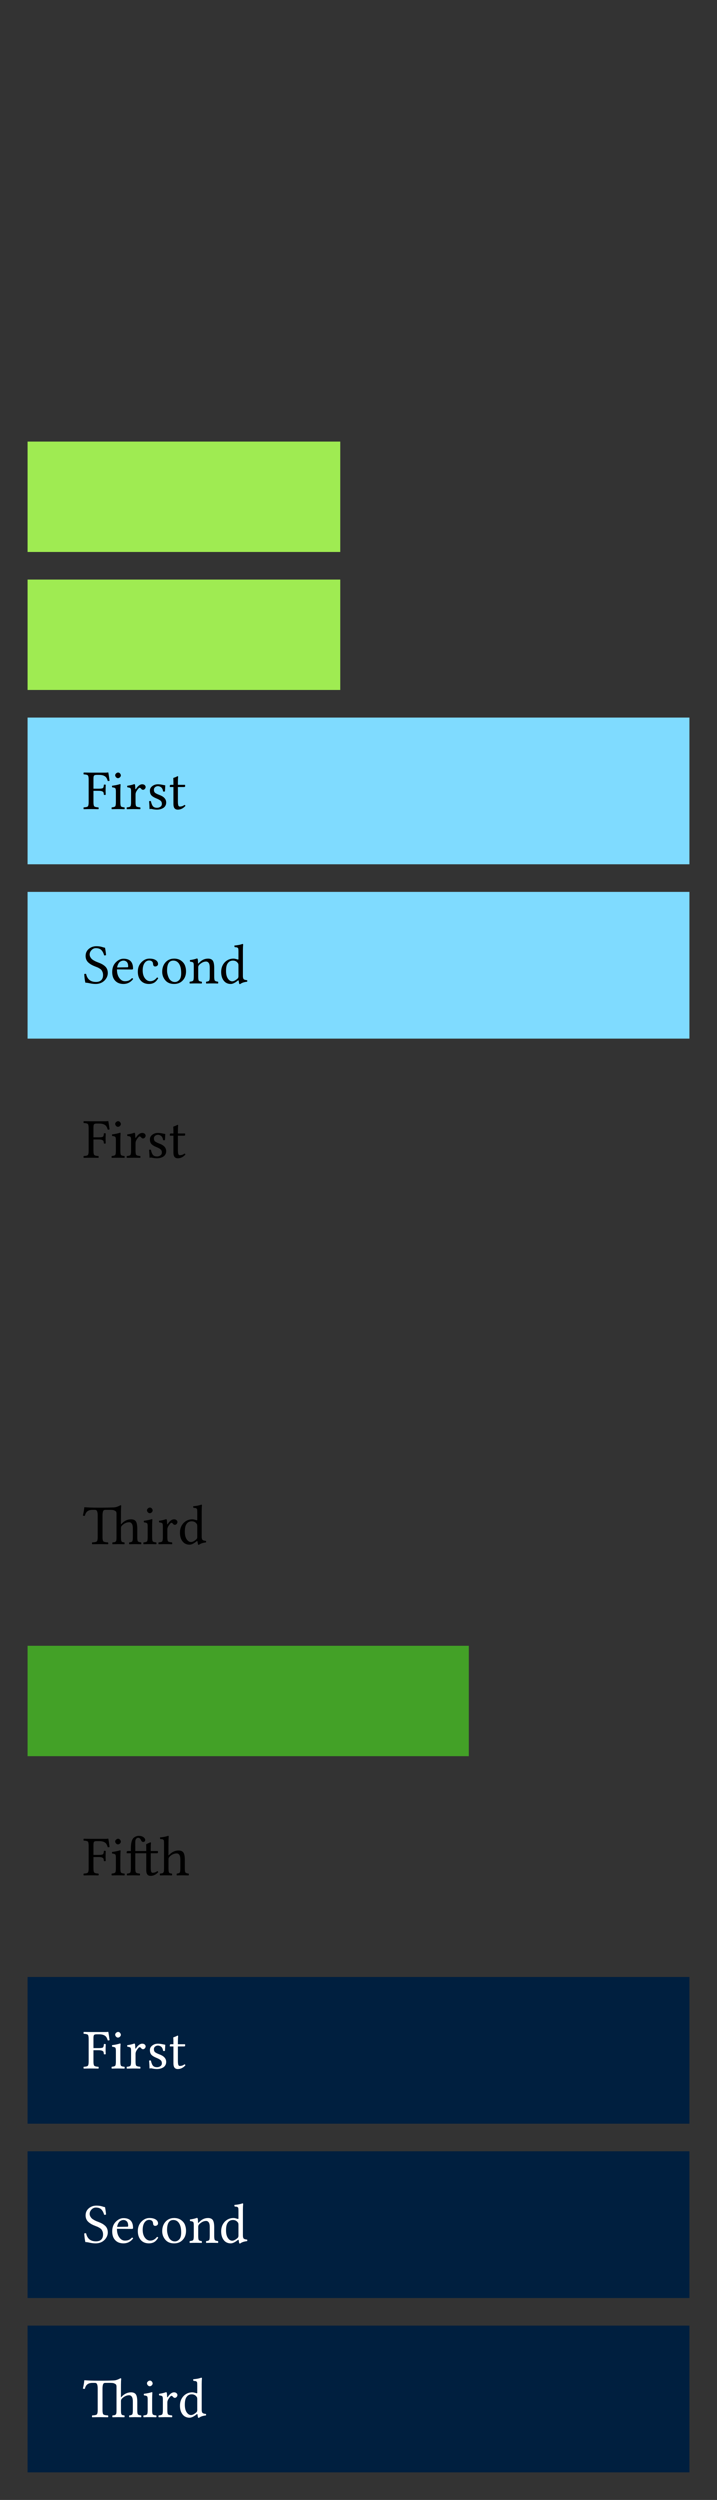 <svg class="typst-doc" viewBox="0 0 130 452.91" width="130" height="452.91" xmlns="http://www.w3.org/2000/svg" xmlns:xlink="http://www.w3.org/1999/xlink" xmlns:h5="http://www.w3.org/1999/xhtml">
    <rect x="0" y="0" width="130" height="452.91" fill="#333333" stroke="none"/>
    <g transform="matrix(1 0 0 1 5 5)">
        <g transform="translate(0 0)"/>
    </g>
    <g transform="matrix(1 0 0 1 5 30)">
        <g transform="translate(0 0)"/>
    </g>
    <g transform="matrix(1 0 0 1 5 55)">
        <g transform="translate(0 0)"/>
    </g>
    <g transform="matrix(1 0 0 1 5 80)">
        <g transform="translate(0 0)">
            <path class="typst-shape" fill="#9feb52" d="M 0 0 L 0 20 L 56.693 20 L 56.693 0 Z "/>
        </g>
        <g transform="translate(0 0)"/>
    </g>
    <g transform="matrix(1 0 0 1 5 105)">
        <g transform="translate(0 0)">
            <path class="typst-shape" fill="#9feb52" d="M 0 0 L 0 20 L 56.693 20 L 56.693 0 Z "/>
        </g>
        <g transform="translate(0 0)"/>
    </g>
    <g transform="matrix(1 0 0 1 5 130)">
        <g transform="translate(0 0)">
            <path class="typst-shape" fill="#7fdbff" d="M 0 0 L 0 26.582 L 120 26.582 L 120 0 Z "/>
        </g>
        <g transform="translate(10 16.582)">
            <g class="typst-text" transform="scale(0.005 -0.005)">
                <use xlink:href="#g0" x="0" fill="#000000"/>
                <use xlink:href="#g1" x="993" fill="#000000"/>
                <use xlink:href="#g2" x="1548" fill="#000000"/>
                <use xlink:href="#g3" x="2309" fill="#000000"/>
                <use xlink:href="#g4" x="3107" fill="#000000"/>
            </g>
        </g>
        <g transform="translate(0 0)"/>
    </g>
    <g transform="matrix(1 0 0 1 5 161.582)">
        <g transform="translate(0 0)">
            <path class="typst-shape" fill="#7fdbff" d="M 0 0 L 0 26.582 L 120 26.582 L 120 0 Z "/>
        </g>
        <g transform="translate(10 16.582)">
            <g class="typst-text" transform="scale(0.005 -0.005)">
                <use xlink:href="#g5" x="0" fill="#000000"/>
                <use xlink:href="#g6" x="993" fill="#000000"/>
                <use xlink:href="#g7" x="1922" fill="#000000"/>
                <use xlink:href="#g8" x="2798" fill="#000000"/>
                <use xlink:href="#g9" x="3830" fill="#000000"/>
                <use xlink:href="#g10" x="4940" fill="#000000"/>
            </g>
        </g>
        <g transform="translate(0 0)"/>
    </g>
    <g transform="matrix(1 0 0 1 5 193.164)">
        <g transform="translate(10 16.582)">
            <g class="typst-text" transform="scale(0.005 -0.005)">
                <use xlink:href="#g0" x="0" fill="#000000"/>
                <use xlink:href="#g1" x="993" fill="#000000"/>
                <use xlink:href="#g2" x="1548" fill="#000000"/>
                <use xlink:href="#g3" x="2309" fill="#000000"/>
                <use xlink:href="#g4" x="3107" fill="#000000"/>
            </g>
        </g>
        <g transform="translate(0 0)"/>
    </g>
    <g transform="matrix(1 0 0 1 5 228.164)">
        <g transform="translate(0 0)"/>
    </g>
    <g transform="matrix(1 0 0 1 5 263.164)">
        <g transform="translate(10 16.582)">
            <g class="typst-text" transform="scale(0.005 -0.005)">
                <use xlink:href="#g11" x="0" fill="#000000"/>
                <use xlink:href="#g1" x="2146" fill="#000000"/>
                <use xlink:href="#g2" x="2701" fill="#000000"/>
                <use xlink:href="#g10" x="3446" fill="#000000"/>
            </g>
        </g>
        <g transform="translate(0 0)"/>
    </g>
    <g transform="matrix(1 0 0 1 5 298.164)">
        <g transform="translate(0 0)">
            <path class="typst-shape" fill="#43a127" d="M 0 0 L 0 20 L 80 20 L 80 0 Z "/>
        </g>
        <g transform="translate(0 0)"/>
    </g>
    <g transform="matrix(1 0 0 1 5 323.164)">
        <g transform="translate(10 16.582)">
            <g class="typst-text" transform="scale(0.005 -0.005)">
                <use xlink:href="#g0" x="0" fill="#000000"/>
                <use xlink:href="#g1" x="993" fill="#000000"/>
                <use xlink:href="#g12" x="1548" fill="#000000"/>
                <use xlink:href="#g13" x="2768" fill="#000000"/>
            </g>
        </g>
        <g transform="translate(0 0)"/>
    </g>
    <g transform="matrix(1 0 0 1 5 358.164)">
        <g transform="translate(0 0)">
            <path class="typst-shape" fill="#001f3f" d="M 0 0 L 0 26.582 L 120 26.582 L 120 0 Z "/>
        </g>
        <g transform="translate(10 16.582)">
            <g class="typst-text" transform="scale(0.005 -0.005)">
                <use xlink:href="#g0" x="0" fill="#ffffff"/>
                <use xlink:href="#g1" x="993" fill="#ffffff"/>
                <use xlink:href="#g2" x="1548" fill="#ffffff"/>
                <use xlink:href="#g3" x="2309" fill="#ffffff"/>
                <use xlink:href="#g4" x="3107" fill="#ffffff"/>
            </g>
        </g>
        <g transform="translate(0 0)"/>
    </g>
    <g transform="matrix(1 0 0 1 5 389.746)">
        <g transform="translate(0 0)">
            <path class="typst-shape" fill="#001f3f" d="M 0 0 L 0 26.582 L 120 26.582 L 120 0 Z "/>
        </g>
        <g transform="translate(10 16.582)">
            <g class="typst-text" transform="scale(0.005 -0.005)">
                <use xlink:href="#g5" x="0" fill="#ffffff"/>
                <use xlink:href="#g6" x="993" fill="#ffffff"/>
                <use xlink:href="#g7" x="1922" fill="#ffffff"/>
                <use xlink:href="#g8" x="2798" fill="#ffffff"/>
                <use xlink:href="#g9" x="3830" fill="#ffffff"/>
                <use xlink:href="#g10" x="4940" fill="#ffffff"/>
            </g>
        </g>
        <g transform="translate(0 0)"/>
    </g>
    <g transform="matrix(1 0 0 1 5 421.328)">
        <g transform="translate(0 0)">
            <path class="typst-shape" fill="#001f3f" d="M 0 0 L 0 26.582 L 120 26.582 L 120 0 Z "/>
        </g>
        <g transform="translate(10 16.582)">
            <g class="typst-text" transform="scale(0.005 -0.005)">
                <use xlink:href="#g11" x="0" fill="#ffffff"/>
                <use xlink:href="#g1" x="2146" fill="#ffffff"/>
                <use xlink:href="#g2" x="2701" fill="#ffffff"/>
                <use xlink:href="#g10" x="3446" fill="#ffffff"/>
            </g>
        </g>
        <g transform="translate(0 0)"/>
    </g>
    <defs id="glyph">
        <symbol id="g0" overflow="visible">
            <path d="M 580 662 L 389 662 L 389 250 Q 389 127 421 97.5 Q 453 68 567 63 Q 577 53 577.5 28.5 Q 578 4 567 -4 Q 424 0 303 0 Q 180 0 37 -4 Q 29 4 29 28.5 Q 29 53 37 63 Q 152 67 183.5 97 Q 215 127 215 250 L 215 1071 Q 215 1194 183.5 1223.5 Q 152 1253 37 1257 Q 29 1265 29 1290 Q 29 1315 37 1325 Q 201 1321 301 1321 L 824 1321 Q 878 1321 920 1329 Q 927 1329 928 1323 Q 950 1205 973 1026 Q 946 1016 909 1016 Q 884 1096 855.5 1139 Q 827 1182 763.5 1210.5 Q 700 1239 596 1239 L 504 1239 Q 434 1239 411.5 1214.5 Q 389 1190 389 1108 L 389 739 L 580 739 Q 705 739 733.5 763.5 Q 762 788 766 879 Q 774 889 798.5 889 Q 823 889 834 879 Q 830 773 829 702 Q 829 624 834 522 Q 824 512 799 512 Q 774 512 766 522 Q 762 577 753.5 601 Q 745 625 704.5 643.5 Q 664 662 580 662 Z "/>
        </symbol>
        <symbol id="g1" overflow="visible">
            <path d="M 184 1227 Q 184 1264 219 1294.5 Q 254 1325 291 1325 Q 330 1325 359.5 1291 Q 389 1257 389 1219 Q 389 1184 356.5 1152 Q 324 1120 283 1120 Q 246 1120 215 1154 Q 184 1188 184 1227 Z M 371 250 Q 371 127 395.5 98.5 Q 420 70 518 63 Q 528 53 528 28.5 Q 528 4 518 -4 Q 383 0 291 0 Q 197 0 61 -4 Q 53 4 53 28.5 Q 53 53 61 63 Q 159 71 184 99 Q 209 127 209 250 L 209 649 Q 209 735 185.5 757.5 Q 162 780 76 788 Q 64 823 72 846 Q 262 871 352 905 Q 379 905 379 891 Q 371 760 371 658 L 371 250 Z "/>
        </symbol>
        <symbol id="g2" overflow="visible">
            <path d="M 360 733 Q 360 723 366.5 719 Q 373 715 383 729 Q 424 799 484.5 849 Q 545 899 610 899 Q 669 899 701 867.5 Q 733 836 733 801 Q 733 762 703.5 730 Q 674 698 637 698 Q 599 698 563 746 Q 543 772 510 772 Q 485 772 416 672 Q 367 598 367 535 L 367 250 Q 367 127 394.5 99.5 Q 422 72 535 63 Q 545 53 545 28.5 Q 545 4 535 -4 Q 392 0 287 0 Q 197 0 53 -4 Q 45 4 45 28.5 Q 45 53 53 63 Q 153 69 179 98 Q 205 127 205 250 L 205 649 Q 205 735 181.5 757.5 Q 158 780 72 788 Q 60 823 68 846 Q 220 866 319 905 Q 335 905 344 889 Q 354 864 360 733 Z "/>
        </symbol>
        <symbol id="g3" overflow="visible">
            <path d="M 98 283 Q 108 293 130 293 Q 152 293 162 285 Q 195 146 242 96.5 Q 289 47 387 47 Q 453 47 507 84 Q 561 121 561 190 Q 561 258 519 299 Q 477 340 352 391 Q 229 442 178 501.5 Q 127 561 127 670 Q 127 766 213 832.5 Q 299 899 416 899 Q 463 899 512 892 Q 561 885 615.5 873.5 Q 670 862 684 860 Q 680 751 672 643 Q 662 633 639 633 Q 616 633 606 641 Q 596 702 572.5 743 Q 549 784 517 801.5 Q 485 819 461.5 825 Q 438 831 416 831 Q 361 831 316.5 795.5 Q 272 760 272 700 Q 272 623 318.5 587.5 Q 365 552 477 510 Q 717 421 717 238 Q 717 166 683 112.5 Q 649 59 596 31.5 Q 543 4 491.5 -8 Q 440 -20 391 -20 Q 291 -20 205 2 Q 191 6 164 6 Q 144 6 113 0 Q 112 107 98 283 Z "/>
        </symbol>
        <symbol id="g4" overflow="visible">
            <path d="M 88 879 L 182 879 Q 182 957 181 1008 Q 180 1059 179 1074.5 Q 178 1090 177 1100 Q 176 1110 176 1116 Q 176 1131 221 1144 Q 257 1154 291 1173 Q 325 1191 336 1192 Q 352 1192 352 1174 Q 344 1092 344 958 L 344 879 L 590 879 Q 606 879 606 866 L 606 825 Q 606 798 557 799 L 344 799 L 344 281 Q 344 181 358.5 136.5 Q 373 92 412 92 Q 506 92 580 150 Q 611 148 616 115 Q 495 -20 340 -20 Q 182 -20 182 182 L 182 799 L 61 799 Q 51 799 51 811 L 51 838 Q 51 879 88 879 Z "/>
        </symbol>
        <symbol id="g5" overflow="visible">
            <path d="M 808 1292 Q 836 1151 845 1028 Q 820 1009 778 1016 Q 760 1074 740.5 1115 Q 721 1156 687 1196.5 Q 653 1237 599.5 1257.5 Q 546 1278 475 1278 Q 386 1278 318.5 1207 Q 251 1136 251 1049 Q 251 1000 275 956 Q 299 912 329 884 Q 359 856 411 827 Q 463 798 494 785.5 Q 525 773 577 753 Q 648 726 701 697 Q 754 668 805 624 Q 856 580 882.5 517.5 Q 909 455 909 377 Q 909 280 857 191 Q 805 102 717 47 Q 609 -20 464 -20 Q 367 -20 260.5 3.5 Q 154 27 96 27 Q 65 156 55 338 Q 87 355 122 344 Q 186 53 481 53 Q 604 53 670.5 117.5 Q 737 182 737 305 Q 737 363 719 410 Q 701 457 678 485.5 Q 655 514 611 540.5 Q 567 567 540 579 Q 513 591 462 610 Q 385 639 328.5 669.5 Q 272 700 217 745.5 Q 162 791 133 853.5 Q 104 916 104 993 Q 104 1151 218.5 1249.5 Q 333 1348 494 1348 Q 611 1348 695.5 1322 Q 780 1296 808 1292 Z "/>
        </symbol>
        <symbol id="g6" overflow="visible">
            <path d="M 254 578 L 625 584 Q 656 584 655 612 Q 655 729 605 778 Q 555 827 485 827 Q 458 827 432 820 Q 406 813 368 790.5 Q 330 768 299 713 Q 268 658 254 578 Z M 791 190 Q 826 188 834 158 Q 697 -20 485 -20 Q 282 -20 172 111 Q 76 222 76 414 Q 76 631 206 763 Q 336 895 485 895 Q 831 895 831 539 Q 831 504 793 504 L 248 508 Q 248 336 313 227 Q 403 80 537 80 Q 623 80 677.5 104.5 Q 732 129 791 190 Z "/>
        </symbol>
        <symbol id="g7" overflow="visible">
            <path d="M 815 186 Q 743 67 663.5 23.5 Q 584 -20 481 -20 Q 291 -20 183.5 101.5 Q 76 223 76 426 Q 76 633 205 766 Q 334 899 496 899 Q 641 899 725 845 Q 809 791 809 705 Q 809 662 777 638 Q 745 614 709 614 Q 639 614 631 688 Q 627 733 617.5 758.5 Q 608 784 575.5 807.5 Q 543 831 485 831 Q 383 831 317.5 734 Q 252 637 252 471 Q 252 295 332 187.5 Q 412 80 526 80 Q 667 80 772 215 Q 805 211 815 186 Z "/>
        </symbol>
        <symbol id="g8" overflow="visible">
            <path d="M 84 420 Q 84 623 197 756 Q 319 899 518 899 Q 665 899 766.5 826.5 Q 868 754 908 653.5 Q 948 553 948 438 Q 948 224 815 94 Q 698 -21 514 -20 Q 309 -20 196.5 113 Q 84 246 84 420 Z M 487 827 Q 260 827 260 467 Q 260 401 275.5 333.5 Q 291 266 321.5 200.5 Q 352 135 409.5 93 Q 467 51 543 51 Q 633 51 702.5 125 Q 772 199 772 373 Q 772 592 696 709.5 Q 620 827 487 827 Z "/>
        </symbol>
        <symbol id="g9" overflow="visible">
            <path d="M 377 733 Q 522 899 713 899 Q 830 899 883 829 Q 938 755 938 555 L 938 250 Q 938 129 961.5 100.5 Q 985 72 1075 63 Q 1083 53 1083 28.5 Q 1083 4 1075 -4 Q 952 0 858 0 Q 772 0 649 -4 Q 641 6 641 30.5 Q 641 55 649 63 Q 733 71 754.5 100 Q 776 129 776 250 L 776 561 Q 776 670 752 719 Q 713 793 643 793 Q 518 793 393 672 Q 358 633 358 586 L 358 250 Q 358 129 379.5 100.5 Q 401 72 483 63 Q 491 53 491.5 28.5 Q 492 4 483 -4 Q 360 0 279 0 Q 177 0 53 -4 Q 45 4 45 28.5 Q 45 53 53 63 Q 149 71 173 99 Q 197 127 197 250 L 197 649 Q 197 735 173.5 757.5 Q 150 780 63 788 Q 51 823 59 846 Q 211 866 311 905 Q 327 905 336 889 Q 348 864 352 733 Q 352 706 377 733 Z "/>
        </symbol>
        <symbol id="g10" overflow="visible">
            <path d="M 707 254 L 707 643 Q 707 690 700.5 709.5 Q 694 729 672 754 Q 609 828 506 827 Q 383 827 315 725 Q 256 641 256 453 Q 256 273 323.5 174.5 Q 391 76 481 76 Q 561 76 674 174 Q 707 203 707 254 Z M 684 103 Q 534 -20 428 -20 Q 266 -20 173 100.5 Q 80 221 80 416 Q 80 635 221 776 Q 350 899 528 899 Q 559 899 596 890 Q 633 881 659.5 872.5 Q 686 864 688 864 Q 706 864 707 883 L 707 1145 Q 707 1211 703.5 1243.5 Q 700 1276 677.5 1291.5 Q 655 1307 643 1308 Q 631 1309 575 1313 Q 552 1336 563 1374 Q 745 1388 850 1430 Q 877 1430 877 1409 Q 869 1327 868 1194 L 868 266 Q 868 186 896 155.5 Q 924 125 1018 117 Q 1028 107 1028 88.5 Q 1028 70 1018 61 Q 854 43 776 -20 Q 758 -28 737 -20 Q 719 52 715 100 Q 713 110 702.5 110 Q 692 110 684 103 Z "/>
        </symbol>
        <symbol id="g11" overflow="visible">
            <path d="M 717 250 Q 717 127 751.5 97.5 Q 786 68 915 63 Q 925 53 925.5 28.5 Q 926 4 915 -4 Q 710 0 631 0 Q 545 0 344 -4 Q 336 4 336 28.5 Q 336 53 344 63 Q 473 67 508 97 Q 543 127 543 250 L 543 1038 Q 543 1138 521.5 1189.5 Q 500 1241 446 1241 L 346 1241 Q 240 1241 172 1192 Q 104 1143 76 1024 Q 31 1024 6 1034 Q 47 1210 57 1331 Q 57 1337 66 1337 Q 273 1321 543 1321 L 719 1321 Q 895 1321 1122 1330 Q 1176 1332 1222 1346 Q 1268 1360 1317 1384 Q 1366 1408 1368 1409 Q 1395 1409 1395 1389 Q 1387 1307 1386 1174 L 1385 733 Q 1385 708 1402 729 Q 1404 732 1405 733 Q 1555 899 1753 899 Q 1870 899 1923 829 Q 1978 757 1978 555 L 1978 250 Q 1978 129 2001.5 100.5 Q 2025 72 2116 63 Q 2124 55 2124 30.5 Q 2124 6 2116 -4 Q 1940 0 1898 0 Q 1861 0 1690 -4 Q 1682 4 1681.5 28.5 Q 1681 53 1690 63 Q 1774 71 1795.5 100 Q 1817 129 1817 250 L 1817 561 Q 1817 670 1792 719 Q 1755 793 1683 793 Q 1544 793 1421 672 Q 1386 634 1386 586 L 1386 250 Q 1386 163 1396.5 126.5 Q 1407 90 1429 79 Q 1451 68 1509 63 Q 1518 54 1518 29.5 Q 1518 5 1509 -4 Q 1337 0 1307 0 Q 1251 0 1082 -4 Q 1073 5 1073 29.5 Q 1073 54 1082 63 Q 1133 67 1155.5 72 Q 1178 77 1197 96.5 Q 1216 116 1220.5 150 Q 1225 184 1225 250 L 1225 1112 Q 1225 1145 1213.5 1168.5 Q 1202 1192 1176.5 1205.5 Q 1151 1219 1128.5 1228 Q 1106 1237 1064 1239 Q 1022 1241 997.5 1242 Q 973 1243 923.5 1242 Q 874 1241 856 1241 L 811 1241 Q 758 1241 737.5 1189 Q 717 1137 717 1032 L 717 250 Z "/>
        </symbol>
        <symbol id="g12" overflow="visible">
            <path d="M 358 799 L 358 250 Q 358 127 385 98.5 Q 412 70 520 63 Q 528 53 528 28.5 Q 528 4 520 -4 Q 356 0 279 0 Q 203 0 63 -4 Q 53 4 53 28.5 Q 53 53 63 63 Q 151 69 174 98 Q 197 127 197 250 L 197 799 L 55 799 Q 45 799 45 811 L 45 838 Q 45 879 92 879 L 197 879 L 197 961 Q 197 1227 274 1331 Q 309 1376 368.5 1403 Q 428 1430 477 1430 Q 592 1430 657 1380 Q 716 1335 717 1282 Q 717 1249 697.5 1228.5 Q 678 1208 649 1208 Q 594 1208 569 1266 Q 530 1360 459 1360 Q 432 1360 405.5 1338.5 Q 379 1317 367 1282 Q 361 1266 358.5 1235 Q 356 1204 356 1175.5 Q 356 1147 357 1088.5 Q 358 1030 358 995 L 358 879 L 756 879 Q 756 1070 752 1114 Q 751 1121 754.5 1125 Q 758 1129 768.5 1134 Q 779 1139 780 1140 L 899 1194 Q 926 1194 926 1174 Q 918 1092 918 958 L 918 879 L 1163 879 Q 1179 879 1180 866 L 1180 825 Q 1180 798 1130 799 L 918 799 L 918 281 Q 918 181 932 136.5 Q 946 92 985 92 Q 1079 92 1153 150 Q 1184 148 1190 115 Q 1069 -20 913 -20 Q 755 -20 756 182 L 756 799 L 358 799 Z "/>
        </symbol>
        <symbol id="g13" overflow="visible">
            <path d="M 342 586 L 342 250 Q 342 163 352.5 126.5 Q 363 90 385 79 Q 407 68 464 63 Q 473 54 473.5 29.5 Q 474 5 464 -4 Q 349 0 262 0 Q 172 0 37 -4 Q 28 5 28 29.5 Q 28 54 37 63 Q 88 67 110.5 72 Q 133 77 152 96.5 Q 171 116 175.5 150 Q 180 184 180 250 L 180 1145 Q 180 1211 177 1243.5 Q 174 1276 151.5 1291.5 Q 129 1307 116.5 1308 Q 104 1309 49 1313 Q 26 1336 37 1374 Q 219 1388 324 1430 Q 351 1430 350 1409 Q 342 1327 342 1194 L 340 733 Q 340 708 357 729 Q 359 732 360 733 Q 510 899 709 899 Q 826 899 879 829 Q 934 757 934 555 L 934 250 Q 934 129 957.5 100.5 Q 981 72 1071 63 Q 1079 53 1079 28.5 Q 1079 4 1071 -4 Q 936 0 854 0 Q 760 0 645 -4 Q 637 6 637 30.5 Q 637 55 645 63 Q 729 71 750.5 100 Q 772 129 772 250 L 772 561 Q 772 670 748 719 Q 711 793 639 793 Q 500 793 377 672 Q 342 634 342 586 Z "/>
        </symbol>
    </defs>
    <defs id="clip-path"/>
</svg>
